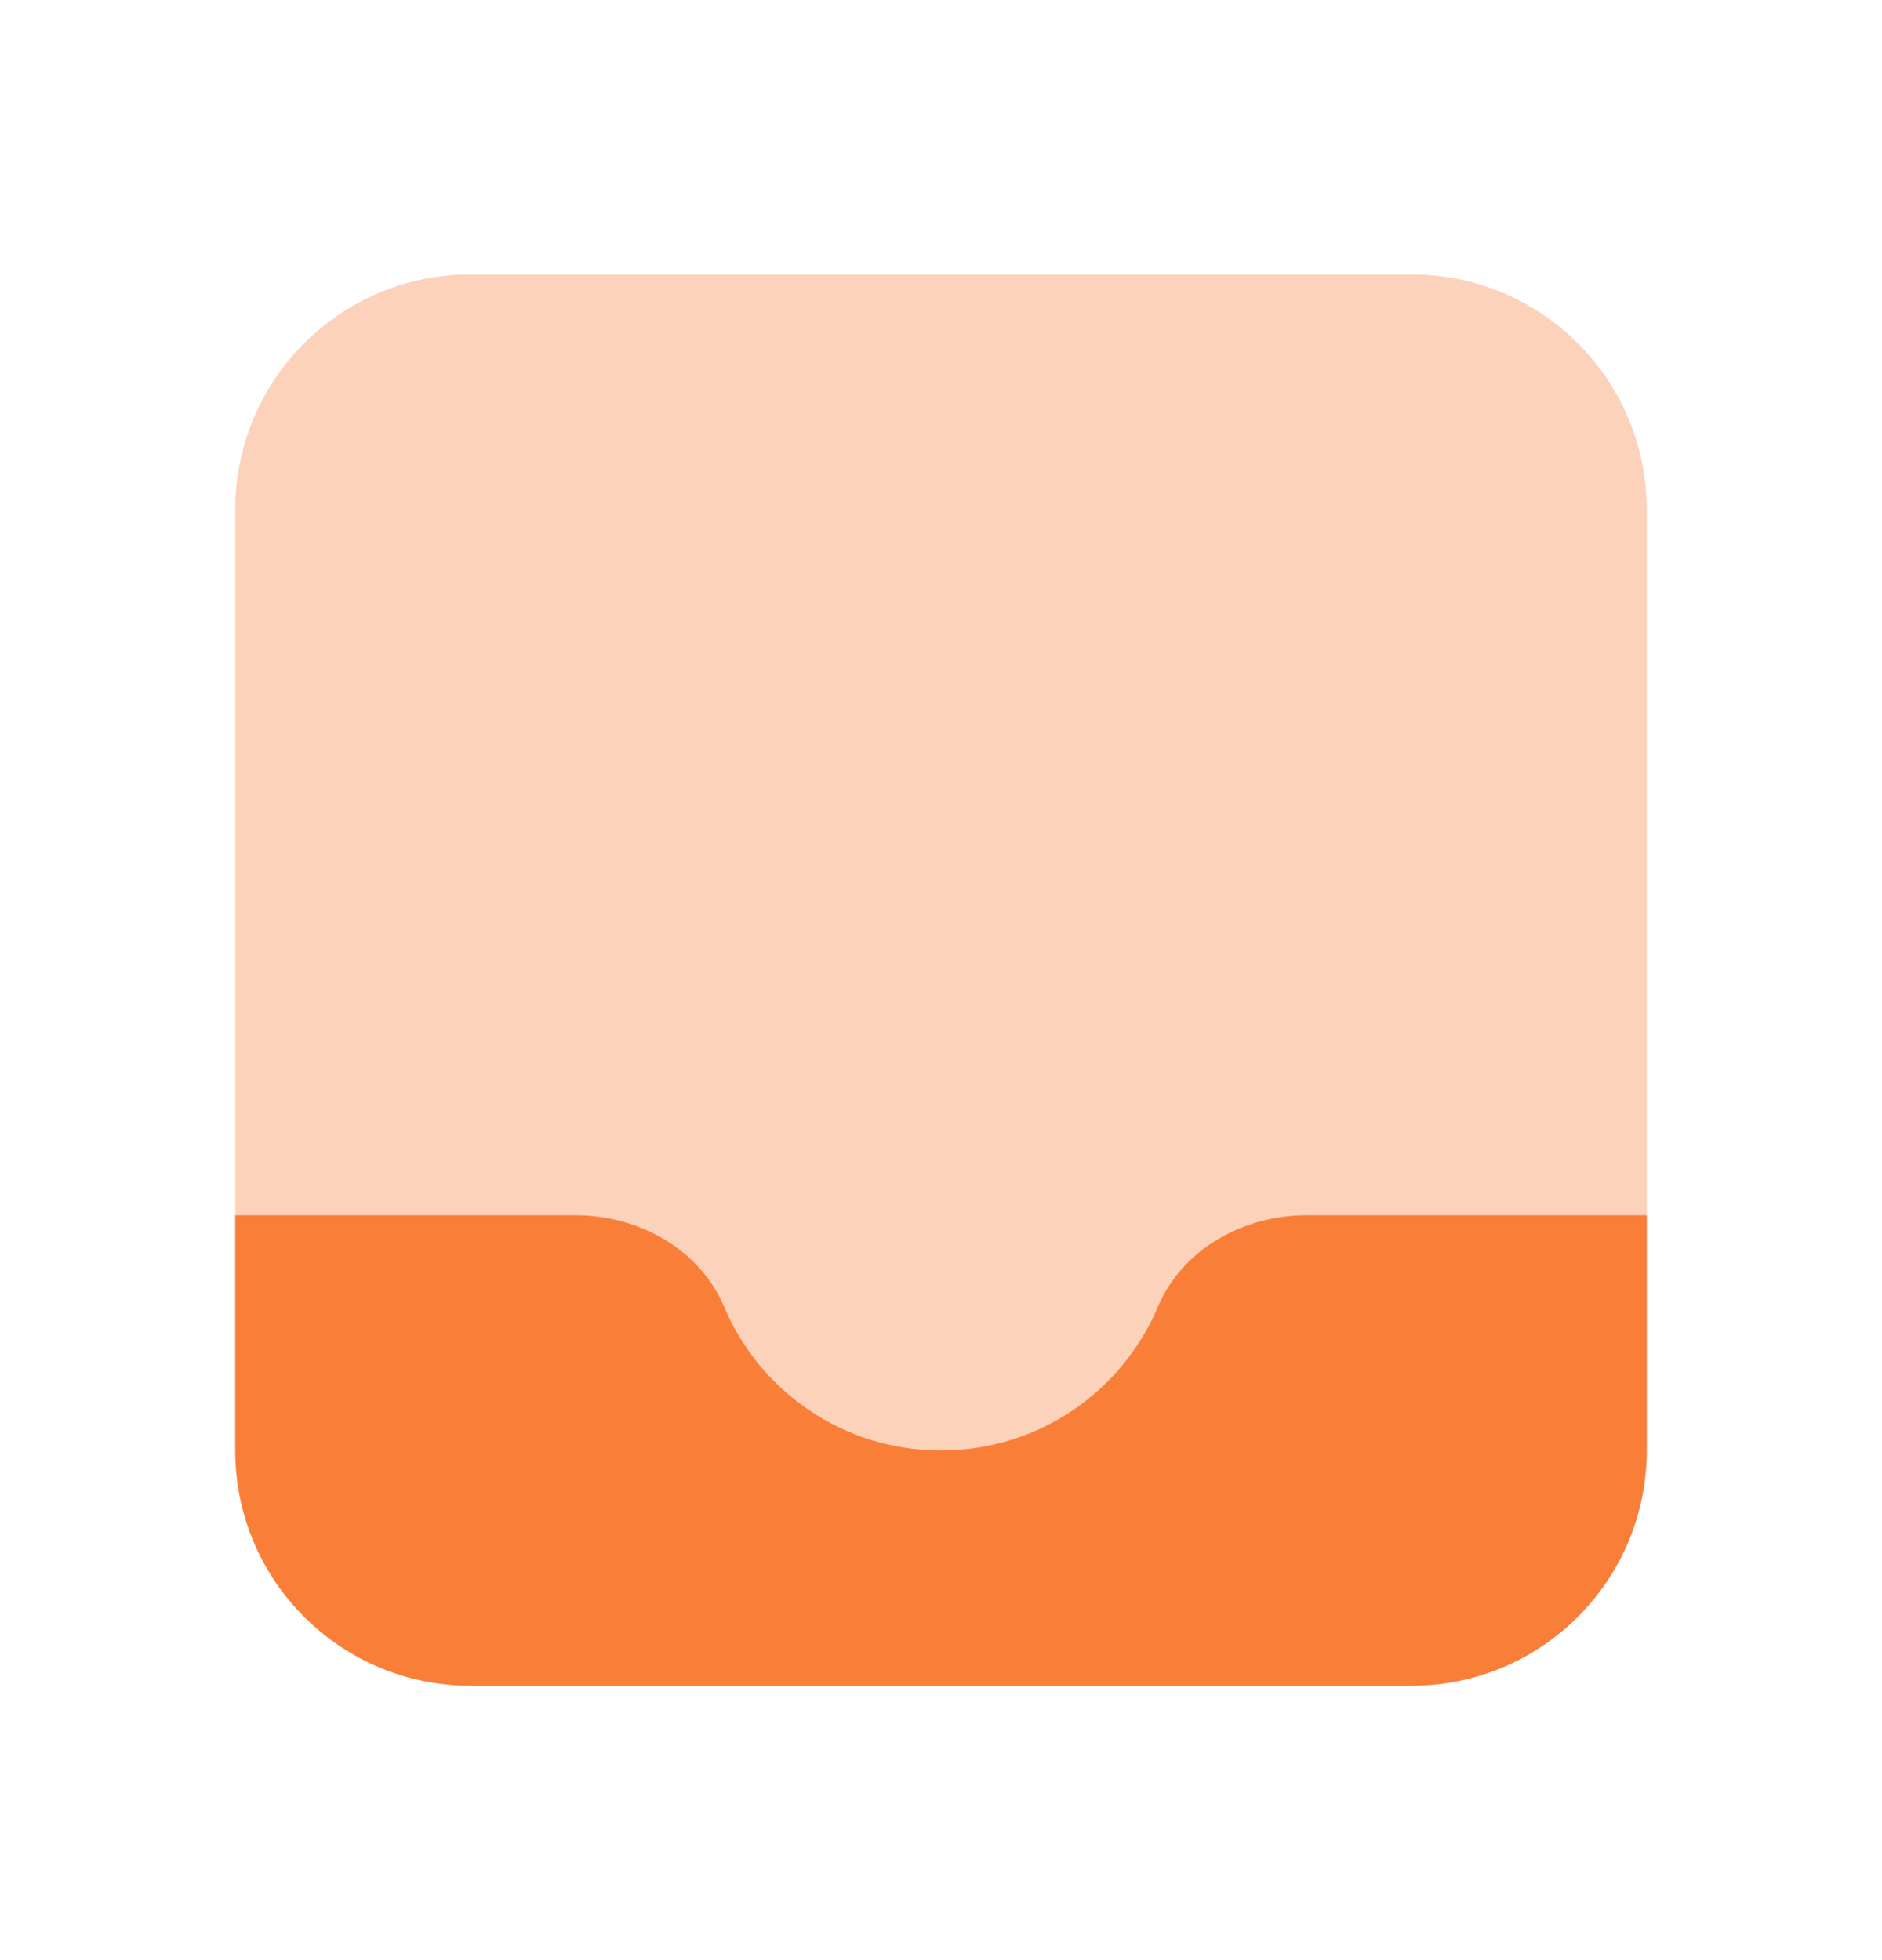 <svg width="24" height="25" viewBox="0 0 24 25" fill="none" xmlns="http://www.w3.org/2000/svg">
<path opacity="0.35" d="M18 21.5H6C4.343 21.5 3 20.157 3 18.5V6.5C3 4.843 4.343 3.5 6 3.5H18C19.657 3.5 21 4.843 21 6.5V18.5C21 20.157 19.657 21.5 18 21.5Z" fill="#F97F39"/>
<path d="M21 15.5V18.5C21 20.157 19.657 21.5 18 21.5H6C4.343 21.5 3 20.157 3 18.5V15.5H7.342C8.143 15.5 8.924 15.931 9.235 16.669C9.69 17.746 10.755 18.5 12 18.5C13.245 18.5 14.31 17.746 14.765 16.669C15.076 15.931 15.856 15.5 16.658 15.5H21Z" fill="#F97F39"/>
</svg>
